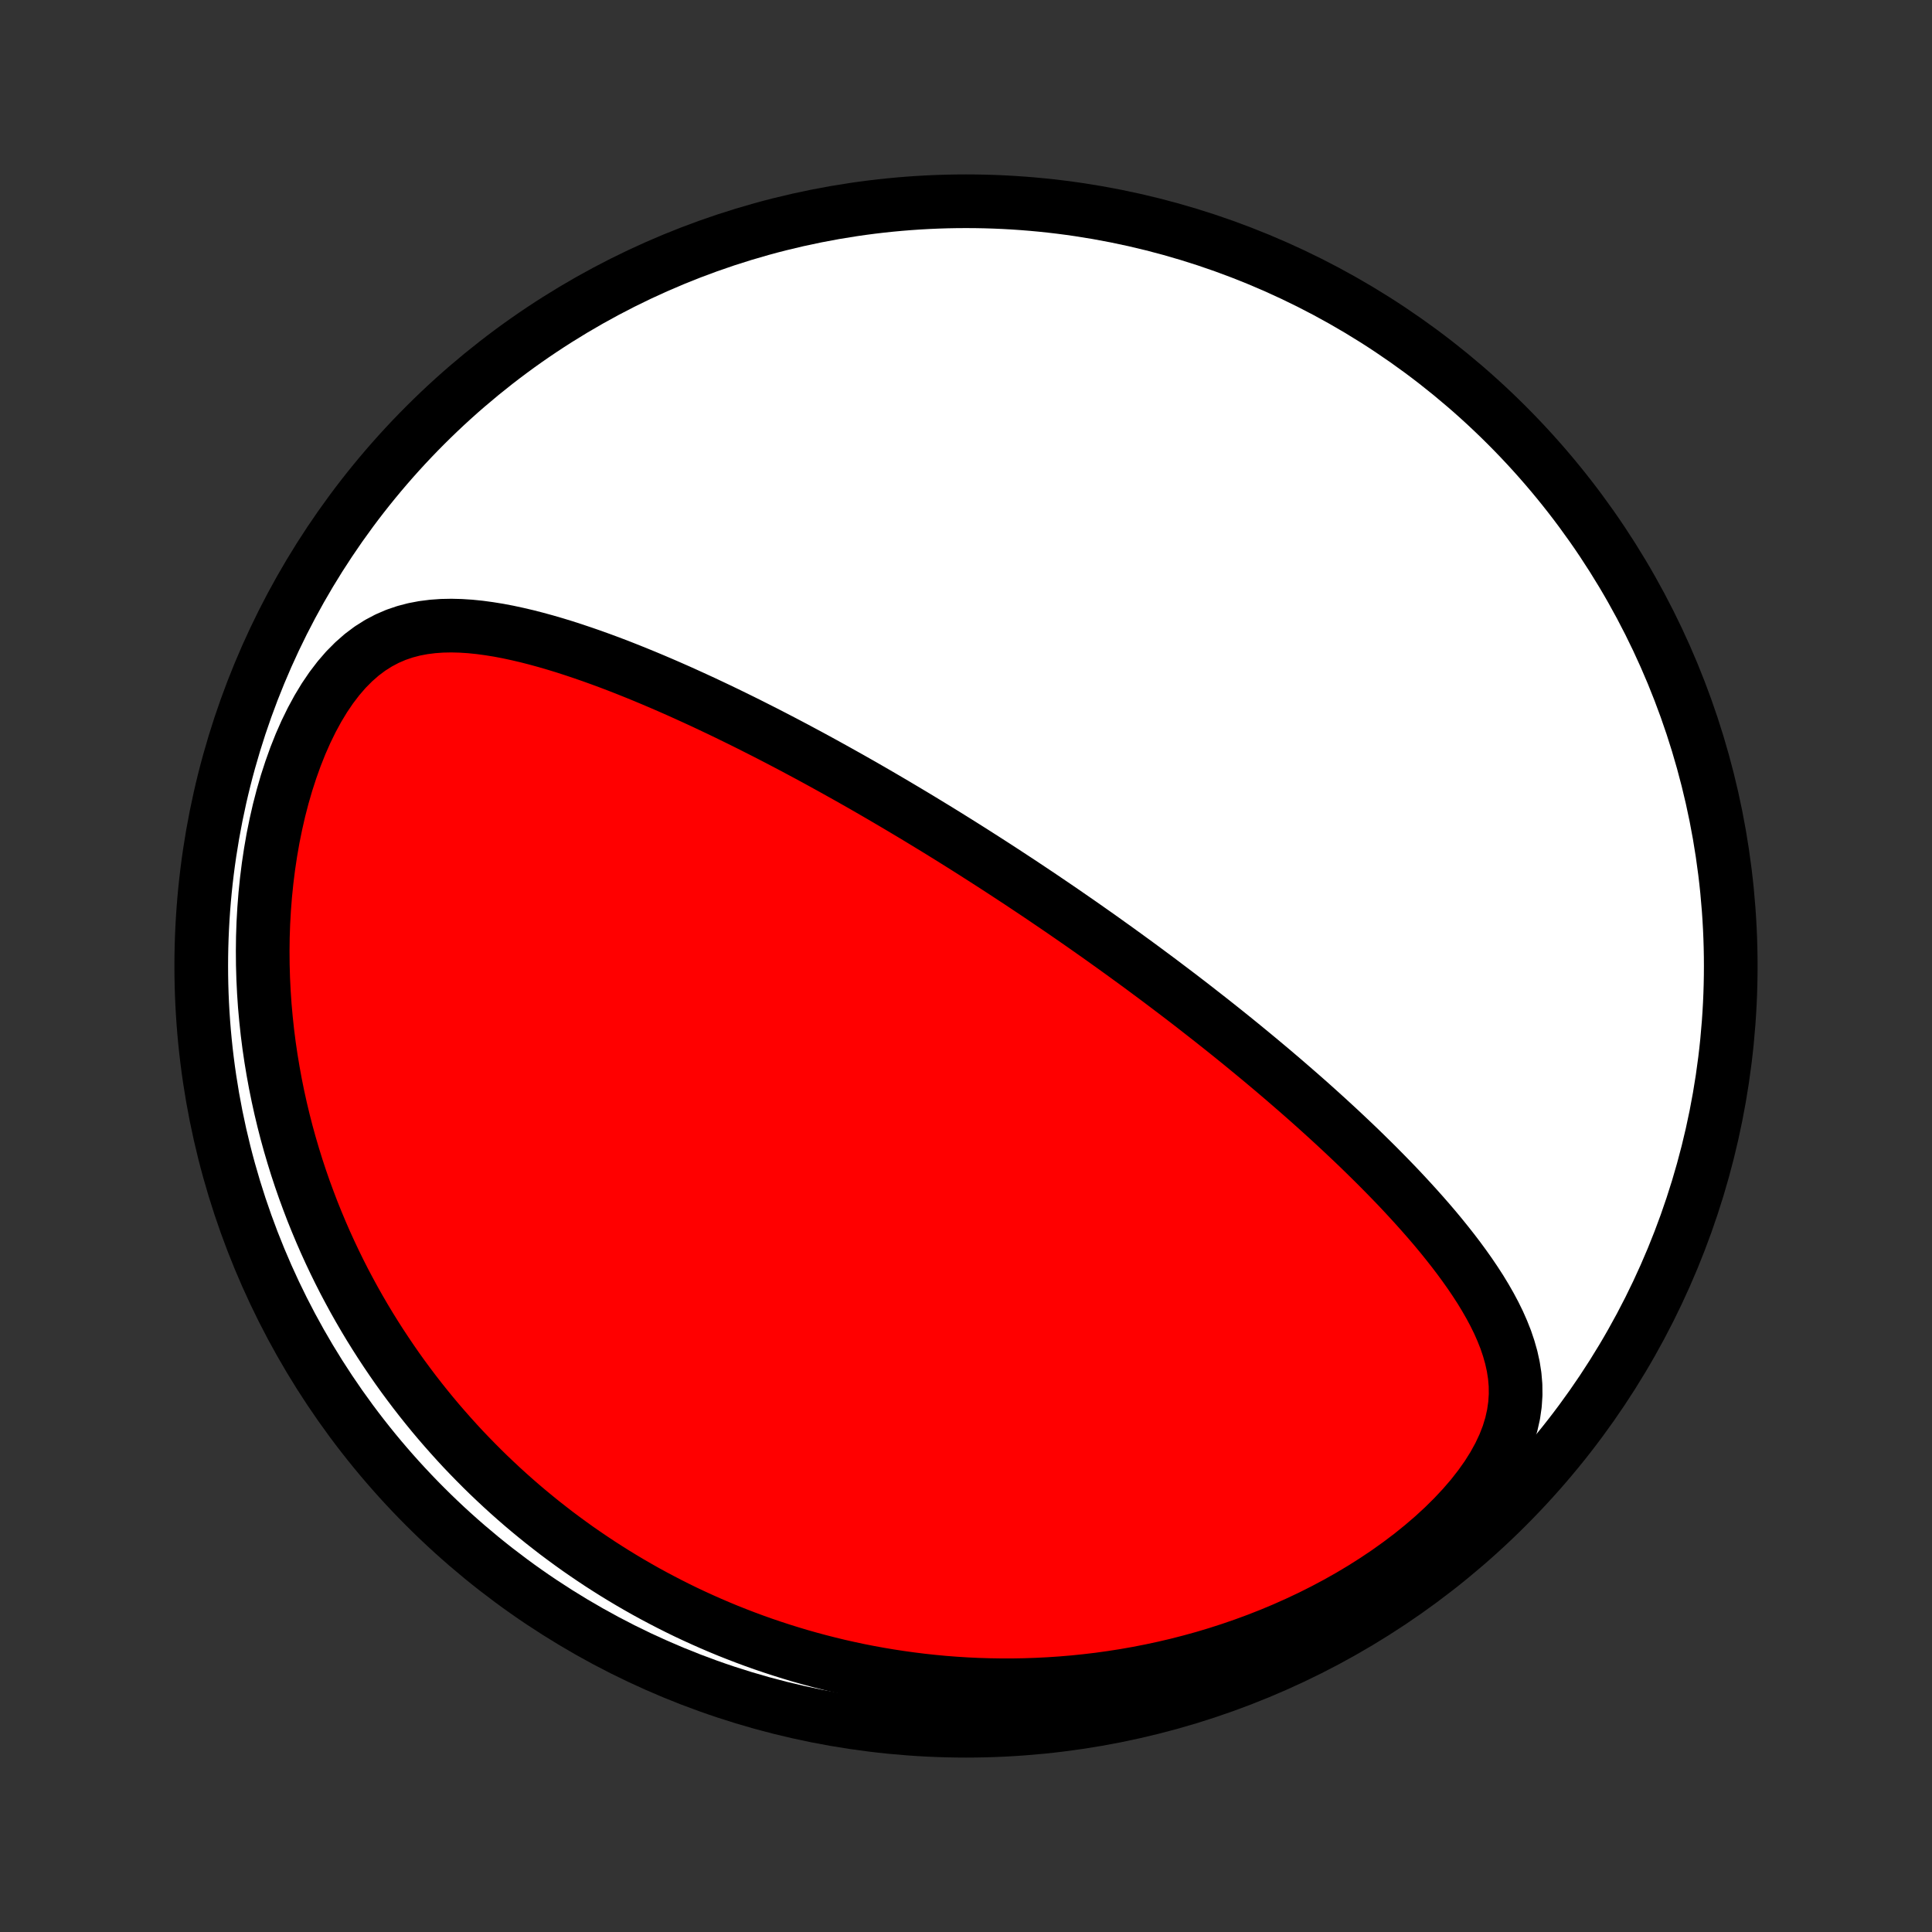 <?xml version="1.0" encoding="utf-8" standalone="no"?>
<!DOCTYPE svg PUBLIC "-//W3C//DTD SVG 1.1//EN"
  "http://www.w3.org/Graphics/SVG/1.1/DTD/svg11.dtd">
<!-- Created with matplotlib (http://matplotlib.org/) -->
<svg height="72pt" version="1.1" viewBox="0 0 72 72" width="72pt" xmlns="http://www.w3.org/2000/svg" xmlns:xlink="http://www.w3.org/1999/xlink">
 <rect x="0" y="0" width="72" height="72" fill="#333333" stroke="none"/>
 <defs>
  <style type="text/css">
*{stroke-linecap:butt;stroke-linejoin:round;}
  </style>
 </defs>
 <g id="figure_1">
  <g id="patch_1">
   <path d="
M0 72
L72 72
L72 0
L0 0
z
" style="fill:none;"/>
  </g>
  <g id="axes_1">
   <g id="PatchCollection_1">
    <defs>
     <path d="
M36 -7.5
C43.558 -7.5 50.808 -10.503 56.153 -15.848
C61.497 -21.192 64.5 -28.442 64.5 -36
C64.5 -43.558 61.497 -50.808 56.153 -56.153
C50.808 -61.497 43.558 -64.5 36 -64.5
C28.442 -64.5 21.192 -61.497 15.848 -56.153
C10.503 -50.808 7.5 -43.558 7.5 -36
C7.5 -28.442 10.503 -21.192 15.848 -15.848
C21.192 -10.503 28.442 -7.5 36 -7.5
z
" id="C0_0_a811fe30f3"/>
     <path d="
M38.825 -38.575
L38.615 -38.716
L38.405 -38.856
L38.195 -38.996
L37.984 -39.136
L37.772 -39.275
L37.56 -39.414
L37.348 -39.553
L37.134 -39.692
L36.92 -39.83
L36.705 -39.968
L36.489 -40.106
L36.273 -40.244
L36.055 -40.382
L35.836 -40.52
L35.617 -40.657
L35.396 -40.795
L35.173 -40.933
L34.95 -41.071
L34.725 -41.208
L34.499 -41.346
L34.272 -41.484
L34.043 -41.622
L33.812 -41.76
L33.58 -41.898
L33.346 -42.037
L33.111 -42.175
L32.874 -42.314
L32.635 -42.453
L32.394 -42.592
L32.151 -42.732
L31.906 -42.871
L31.659 -43.011
L31.409 -43.151
L31.158 -43.291
L30.904 -43.432
L30.648 -43.573
L30.39 -43.714
L30.13 -43.855
L29.866 -43.996
L29.601 -44.138
L29.333 -44.279
L29.062 -44.421
L28.788 -44.563
L28.512 -44.705
L28.233 -44.846
L27.952 -44.988
L27.667 -45.13
L27.38 -45.271
L27.089 -45.413
L26.796 -45.554
L26.5 -45.694
L26.201 -45.835
L25.899 -45.974
L25.594 -46.113
L25.286 -46.252
L24.975 -46.389
L24.662 -46.525
L24.345 -46.66
L24.025 -46.794
L23.703 -46.926
L23.378 -47.056
L23.05 -47.185
L22.719 -47.311
L22.386 -47.434
L22.05 -47.555
L21.712 -47.672
L21.372 -47.786
L21.029 -47.897
L20.685 -48.002
L20.338 -48.103
L19.991 -48.198
L19.641 -48.288
L19.29 -48.37
L18.938 -48.446
L18.586 -48.513
L18.232 -48.57
L17.879 -48.618
L17.526 -48.654
L17.173 -48.677
L16.821 -48.686
L16.47 -48.679
L16.122 -48.654
L15.775 -48.61
L15.432 -48.545
L15.093 -48.456
L14.758 -48.342
L14.428 -48.2
L14.104 -48.029
L13.788 -47.829
L13.48 -47.598
L13.181 -47.335
L12.891 -47.043
L12.613 -46.721
L12.345 -46.37
L12.09 -45.994
L11.848 -45.594
L11.619 -45.172
L11.403 -44.731
L11.201 -44.273
L11.013 -43.8
L10.839 -43.314
L10.678 -42.818
L10.532 -42.313
L10.399 -41.801
L10.281 -41.283
L10.175 -40.761
L10.084 -40.237
L10.005 -39.71
L9.939 -39.182
L9.885 -38.654
L9.844 -38.128
L9.814 -37.602
L9.796 -37.08
L9.79 -36.56
L9.794 -36.043
L9.809 -35.53
L9.834 -35.022
L9.868 -34.518
L9.913 -34.02
L9.966 -33.526
L10.028 -33.038
L10.099 -32.556
L10.178 -32.08
L10.264 -31.61
L10.358 -31.147
L10.459 -30.689
L10.567 -30.238
L10.681 -29.794
L10.802 -29.356
L10.929 -28.924
L11.061 -28.499
L11.199 -28.081
L11.342 -27.669
L11.491 -27.264
L11.643 -26.865
L11.801 -26.473
L11.963 -26.086
L12.129 -25.706
L12.299 -25.333
L12.473 -24.965
L12.65 -24.604
L12.831 -24.248
L13.016 -23.899
L13.203 -23.555
L13.394 -23.217
L13.588 -22.884
L13.784 -22.558
L13.984 -22.236
L14.186 -21.92
L14.391 -21.609
L14.598 -21.303
L14.807 -21.002
L15.019 -20.706
L15.234 -20.415
L15.45 -20.129
L15.669 -19.847
L15.89 -19.57
L16.113 -19.297
L16.338 -19.029
L16.566 -18.765
L16.795 -18.506
L17.026 -18.25
L17.259 -17.998
L17.495 -17.751
L17.732 -17.508
L17.971 -17.268
L18.212 -17.032
L18.456 -16.8
L18.701 -16.571
L18.948 -16.346
L19.197 -16.125
L19.448 -15.907
L19.701 -15.693
L19.957 -15.482
L20.214 -15.274
L20.474 -15.07
L20.735 -14.868
L20.999 -14.671
L21.265 -14.476
L21.533 -14.284
L21.804 -14.096
L22.077 -13.911
L22.352 -13.728
L22.63 -13.549
L22.91 -13.373
L23.193 -13.2
L23.478 -13.03
L23.766 -12.863
L24.056 -12.699
L24.35 -12.538
L24.646 -12.381
L24.945 -12.226
L25.247 -12.074
L25.552 -11.925
L25.86 -11.78
L26.171 -11.638
L26.485 -11.499
L26.802 -11.363
L27.123 -11.23
L27.448 -11.101
L27.775 -10.975
L28.107 -10.852
L28.442 -10.733
L28.78 -10.618
L29.123 -10.506
L29.469 -10.398
L29.819 -10.293
L30.173 -10.193
L30.532 -10.096
L30.894 -10.004
L31.26 -9.915
L31.631 -9.832
L32.006 -9.752
L32.386 -9.677
L32.77 -9.607
L33.159 -9.542
L33.552 -9.482
L33.95 -9.427
L34.352 -9.377
L34.759 -9.333
L35.171 -9.294
L35.587 -9.262
L36.009 -9.235
L36.435 -9.215
L36.866 -9.202
L37.302 -9.195
L37.742 -9.195
L38.187 -9.203
L38.637 -9.218
L39.091 -9.241
L39.55 -9.272
L40.013 -9.311
L40.481 -9.359
L40.953 -9.415
L41.428 -9.481
L41.908 -9.556
L42.391 -9.641
L42.877 -9.736
L43.367 -9.841
L43.859 -9.956
L44.353 -10.083
L44.85 -10.22
L45.348 -10.369
L45.848 -10.53
L46.348 -10.702
L46.848 -10.886
L47.348 -11.082
L47.847 -11.291
L48.343 -11.512
L48.838 -11.745
L49.328 -11.991
L49.815 -12.25
L50.296 -12.521
L50.77 -12.804
L51.237 -13.1
L51.695 -13.407
L52.142 -13.726
L52.578 -14.055
L53 -14.396
L53.407 -14.745
L53.797 -15.104
L54.168 -15.471
L54.517 -15.844
L54.844 -16.223
L55.144 -16.606
L55.418 -16.992
L55.662 -17.38
L55.875 -17.767
L56.057 -18.153
L56.206 -18.536
L56.322 -18.916
L56.406 -19.29
L56.459 -19.659
L56.483 -20.023
L56.479 -20.38
L56.449 -20.732
L56.395 -21.077
L56.32 -21.416
L56.225 -21.75
L56.114 -22.079
L55.986 -22.402
L55.845 -22.721
L55.691 -23.034
L55.526 -23.343
L55.351 -23.648
L55.168 -23.949
L54.976 -24.245
L54.778 -24.538
L54.574 -24.826
L54.365 -25.111
L54.151 -25.392
L53.932 -25.67
L53.711 -25.944
L53.486 -26.215
L53.258 -26.482
L53.028 -26.745
L52.796 -27.005
L52.562 -27.262
L52.328 -27.515
L52.092 -27.766
L51.855 -28.012
L51.617 -28.256
L51.379 -28.497
L51.141 -28.734
L50.903 -28.968
L50.665 -29.2
L50.427 -29.428
L50.189 -29.653
L49.952 -29.876
L49.715 -30.095
L49.479 -30.312
L49.243 -30.526
L49.009 -30.737
L48.775 -30.946
L48.541 -31.152
L48.309 -31.355
L48.077 -31.556
L47.847 -31.755
L47.617 -31.951
L47.389 -32.145
L47.161 -32.336
L46.934 -32.526
L46.708 -32.713
L46.483 -32.898
L46.26 -33.081
L46.037 -33.262
L45.815 -33.441
L45.594 -33.618
L45.374 -33.793
L45.154 -33.967
L44.936 -34.138
L44.718 -34.308
L44.502 -34.477
L44.286 -34.644
L44.071 -34.809
L43.856 -34.973
L43.642 -35.135
L43.429 -35.296
L43.217 -35.456
L43.005 -35.614
L42.793 -35.771
L42.583 -35.927
L42.372 -36.082
L42.162 -36.235
L41.952 -36.388
L41.743 -36.539
L41.534 -36.69
L41.325 -36.839
L41.117 -36.988
L40.909 -37.136
L40.7 -37.283
L40.492 -37.429
L40.284 -37.575
L40.076 -37.719
L39.868 -37.863
L39.66 -38.007
L39.451 -38.15
L39.242 -38.292
z
" id="C0_1_0c690efec3"/>
    </defs>
    <g clip-path="url(#p1bffca34e9)">
     <use style="fill:#ffffff;stroke:#000000;stroke-width:2.0;" x="0.0" xlink:href="#C0_0_a811fe30f3" y="72.0"/>
    </g>
    <g clip-path="url(#p1bffca34e9)">
     <use style="fill:#ff0000;stroke:#000000;stroke-width:2.0;" x="0.0" xlink:href="#C0_1_0c690efec3" y="72.0"/>
    </g>
   </g>
  </g>
 </g>
 <defs>
  <clipPath id="p1bffca34e9">
   <rect height="72.0" width="72.0" x="0.0" y="0.0"/>
  </clipPath>
 </defs>
</svg>

